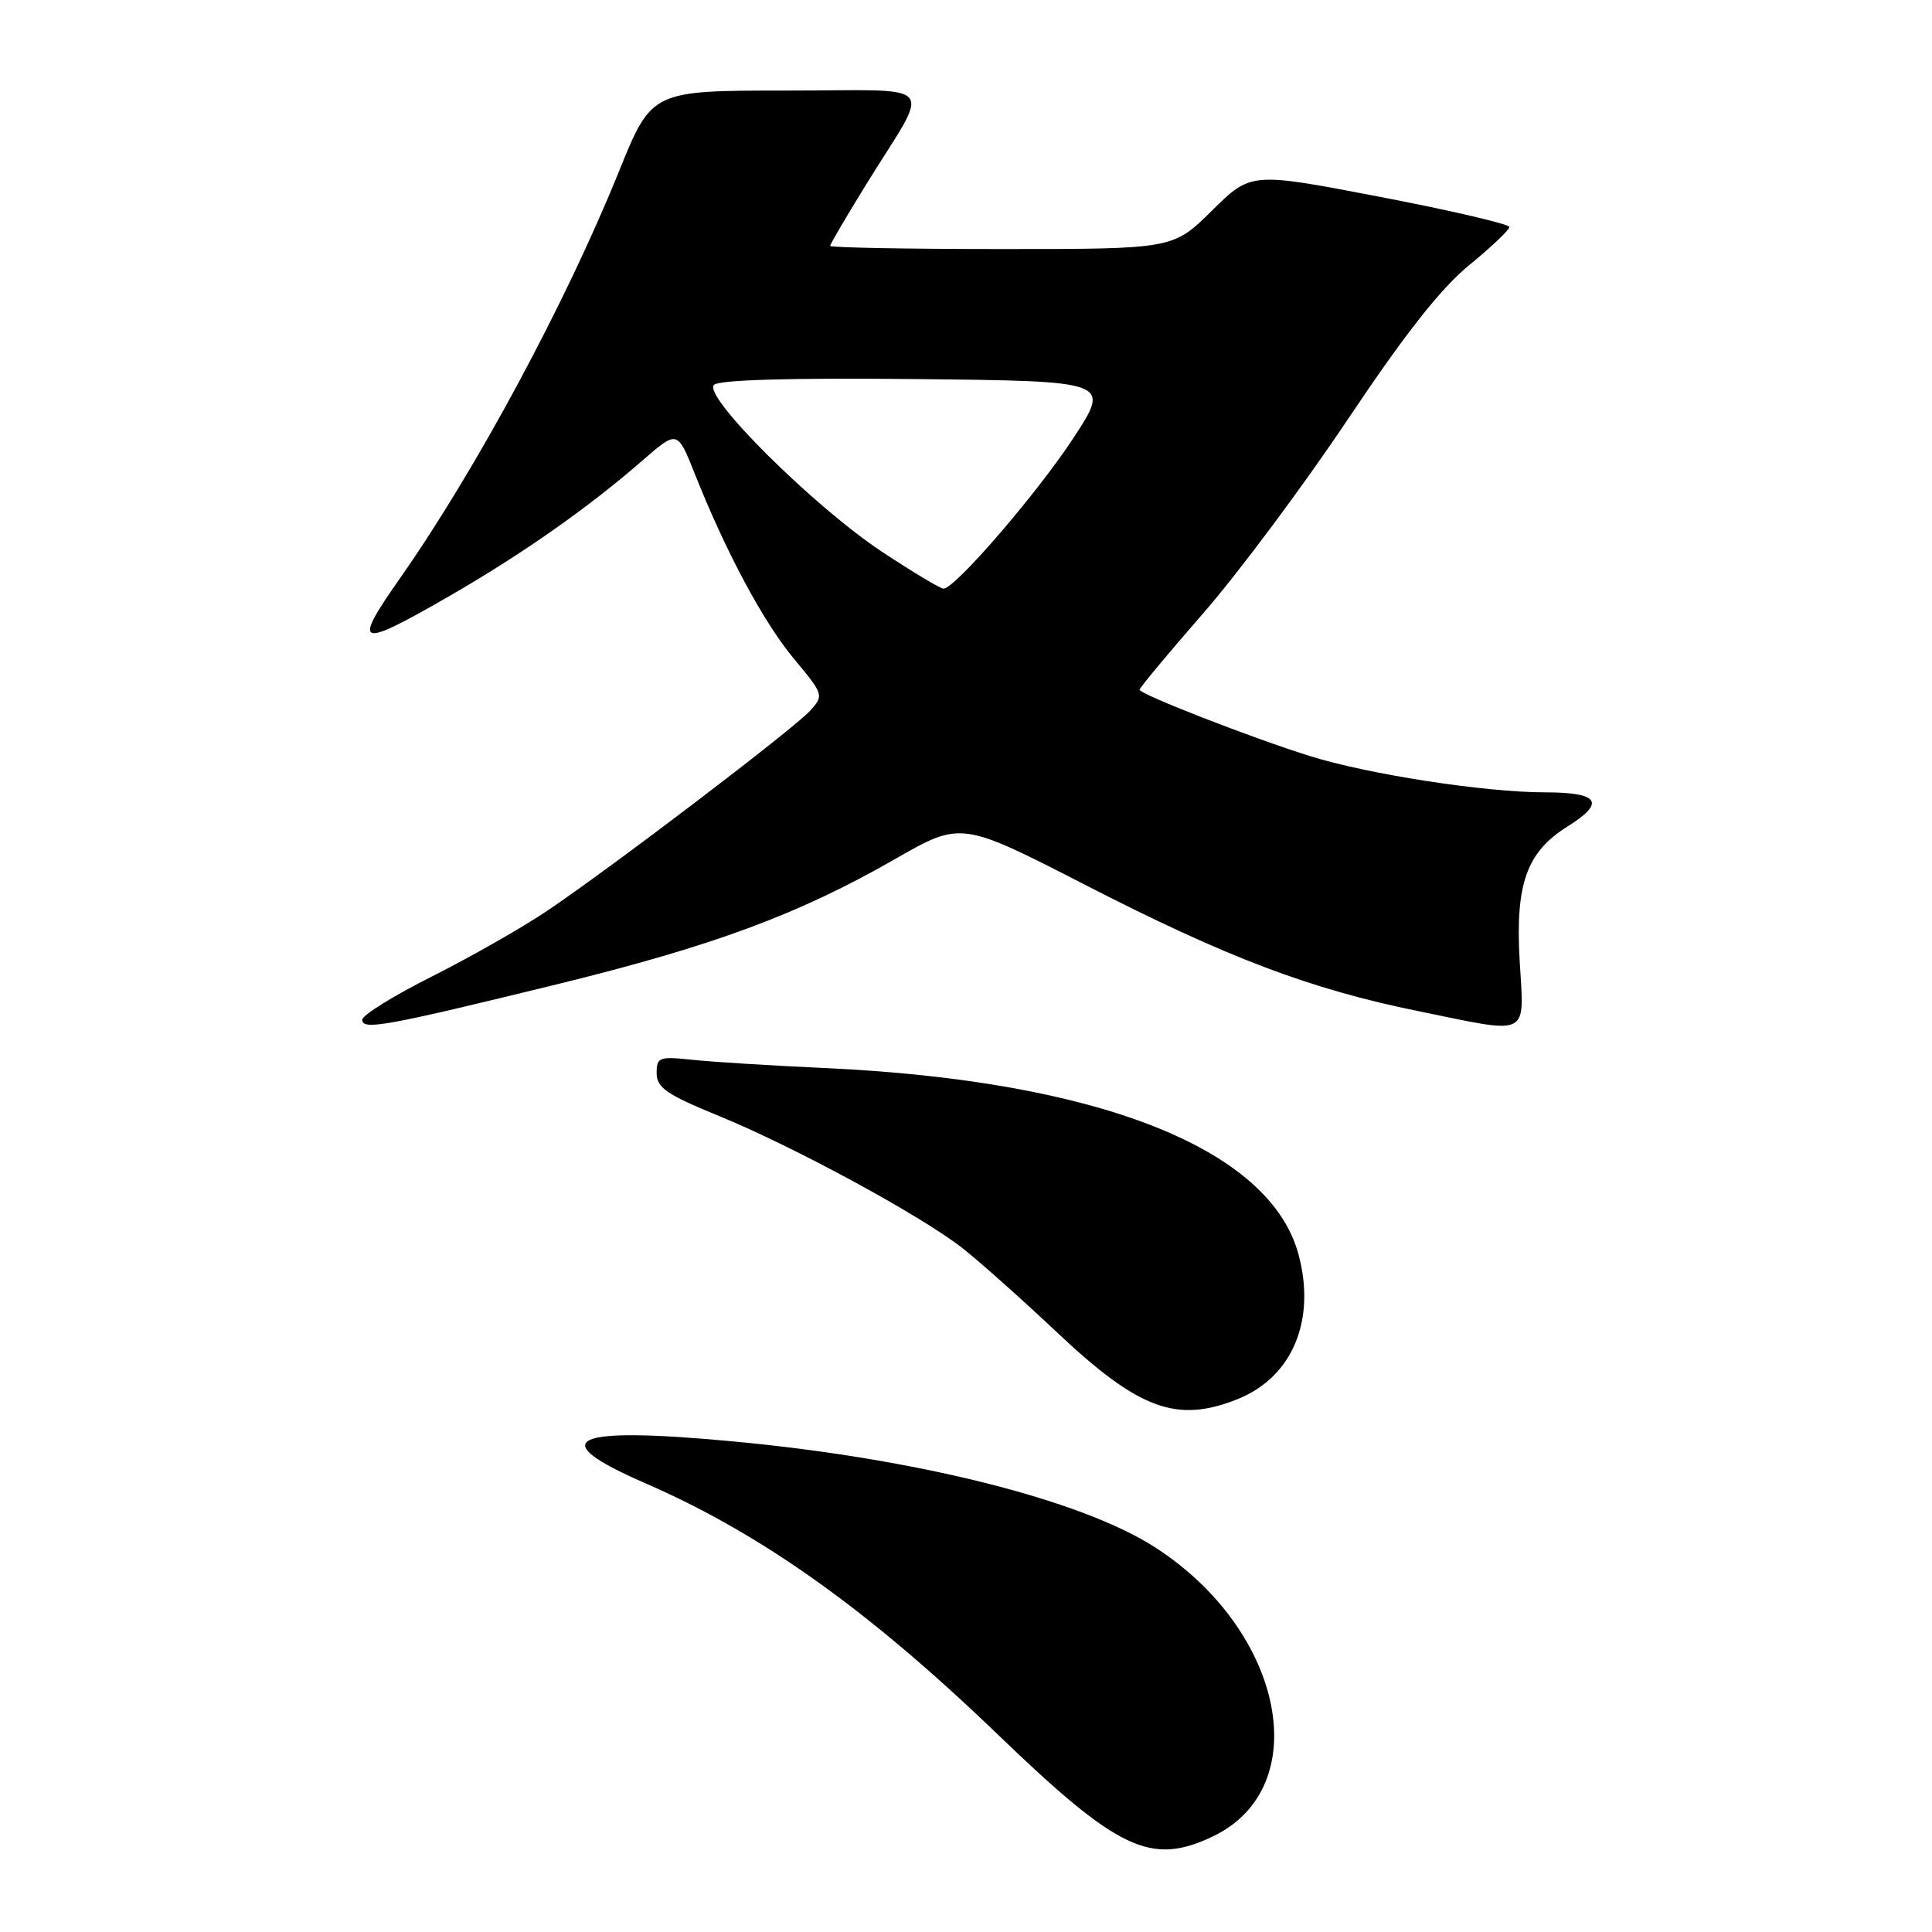 <?xml version="1.0" encoding="UTF-8" standalone="no"?>
<!DOCTYPE svg PUBLIC "-//W3C//DTD SVG 1.1//EN" "http://www.w3.org/Graphics/SVG/1.1/DTD/svg11.dtd" >
<svg xmlns="http://www.w3.org/2000/svg" xmlns:xlink="http://www.w3.org/1999/xlink" version="1.1" viewBox="0 0 256 256">
 <g >
 <path fill="currentColor"
d=" M 160.66 243.36 C 174.36 236.86 170.19 216.03 152.99 204.99 C 143.18 198.70 121.37 193.24 97.00 190.98 C 75.52 188.98 72.02 190.67 85.49 196.53 C 100.87 203.21 115.08 213.34 132.16 229.78 C 148.15 245.18 152.48 247.24 160.66 243.36 Z  M 163.99 185.39 C 171.24 182.49 174.41 174.95 172.06 166.22 C 168.27 152.15 145.43 143.17 109.25 141.52 C 102.24 141.20 94.36 140.71 91.75 140.43 C 87.32 139.96 87.00 140.09 87.01 142.22 C 87.02 144.13 88.35 145.04 95.26 147.87 C 105.15 151.91 121.96 161.03 127.50 165.36 C 129.70 167.08 135.35 172.11 140.05 176.54 C 150.91 186.77 155.91 188.62 163.99 185.39 Z  M 73.86 130.41 C 94.52 125.34 105.82 121.16 118.60 113.83 C 127.36 108.81 127.36 108.81 143.93 117.32 C 162.58 126.89 173.60 131.07 187.97 133.99 C 202.96 137.05 201.96 137.56 201.36 127.25 C 200.78 117.12 202.29 112.89 207.71 109.51 C 212.79 106.33 211.91 105.00 204.75 104.99 C 196.74 104.99 181.21 102.59 173.50 100.16 C 165.67 97.70 151.00 91.98 151.00 91.39 C 151.00 91.14 154.80 86.57 159.45 81.24 C 164.10 75.91 172.73 64.33 178.63 55.51 C 186.19 44.21 190.93 38.19 194.68 35.13 C 197.61 32.73 200.00 30.46 200.00 30.08 C 200.00 29.70 192.30 27.90 182.88 26.09 C 165.76 22.80 165.76 22.80 160.60 27.90 C 155.44 33.00 155.44 33.00 132.72 33.00 C 120.22 33.00 110.00 32.81 110.00 32.58 C 110.00 32.35 112.18 28.64 114.84 24.33 C 123.44 10.44 124.78 12.00 104.21 12.00 C 86.35 12.00 86.35 12.00 82.00 22.75 C 74.97 40.14 63.11 62.19 53.08 76.51 C 46.58 85.78 47.30 86.04 59.67 78.91 C 69.29 73.35 77.91 67.30 85.13 61.02 C 89.76 56.99 89.76 56.99 92.05 62.75 C 96.20 73.19 101.15 82.43 105.21 87.30 C 109.14 92.03 109.18 92.14 107.36 94.16 C 105.17 96.58 81.12 114.88 72.50 120.69 C 69.20 122.91 62.34 126.82 57.25 129.38 C 52.16 131.93 48.00 134.52 48.00 135.12 C 48.00 136.55 51.07 135.99 73.86 130.41 Z  M 116.88 73.12 C 107.84 67.13 93.10 52.50 94.60 51.00 C 95.27 50.33 104.69 50.06 121.40 50.23 C 147.16 50.50 147.16 50.50 142.26 58.00 C 137.48 65.31 126.55 78.00 125.02 78.00 C 124.60 78.00 120.94 75.80 116.88 73.12 Z "/>
</g>
</svg>